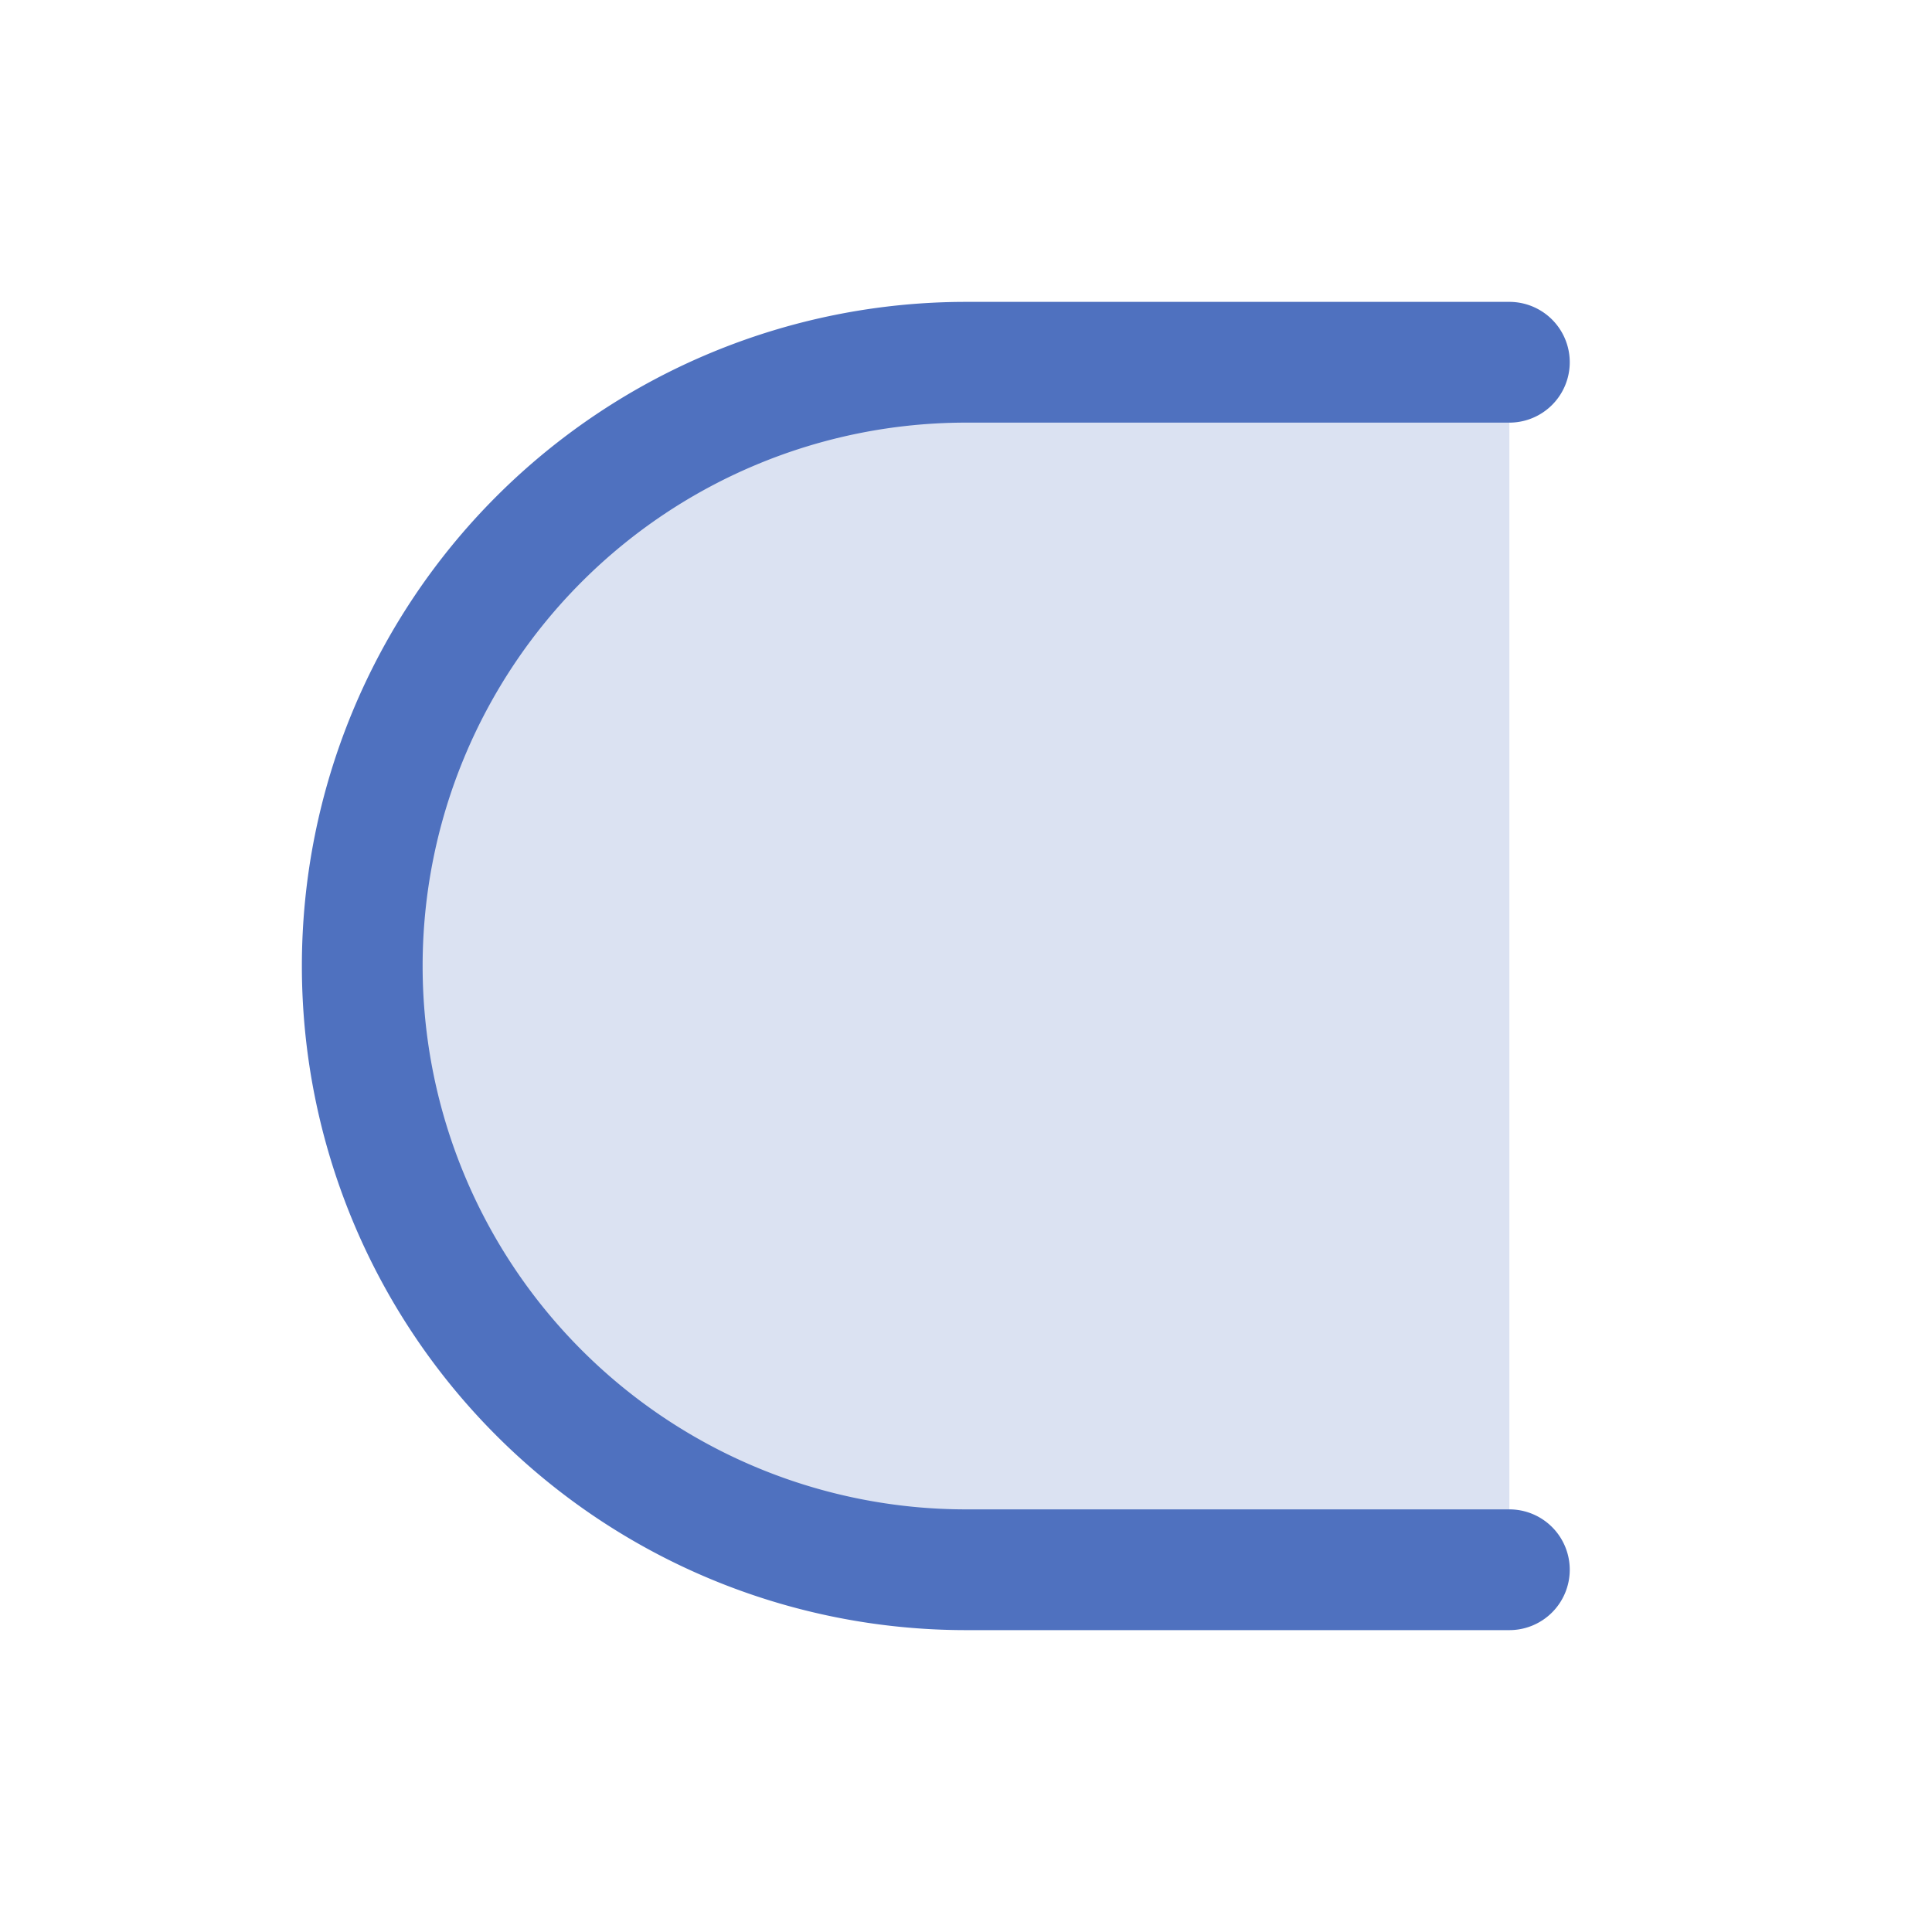 <svg xmlns="http://www.w3.org/2000/svg" viewBox="0 0 256 256" fill="#4F71BF"><path d="M200,48V208H128a80,80,0,0,1-80-80h0a80,80,0,0,1,80-80Z" opacity="0.2"/><path d="M208,208a8,8,0,0,1-8,8H128a88,88,0,0,1,0-176h72a8,8,0,0,1,0,16H128a72,72,0,0,0,0,144h72A8,8,0,0,1,208,208Z"/></svg>